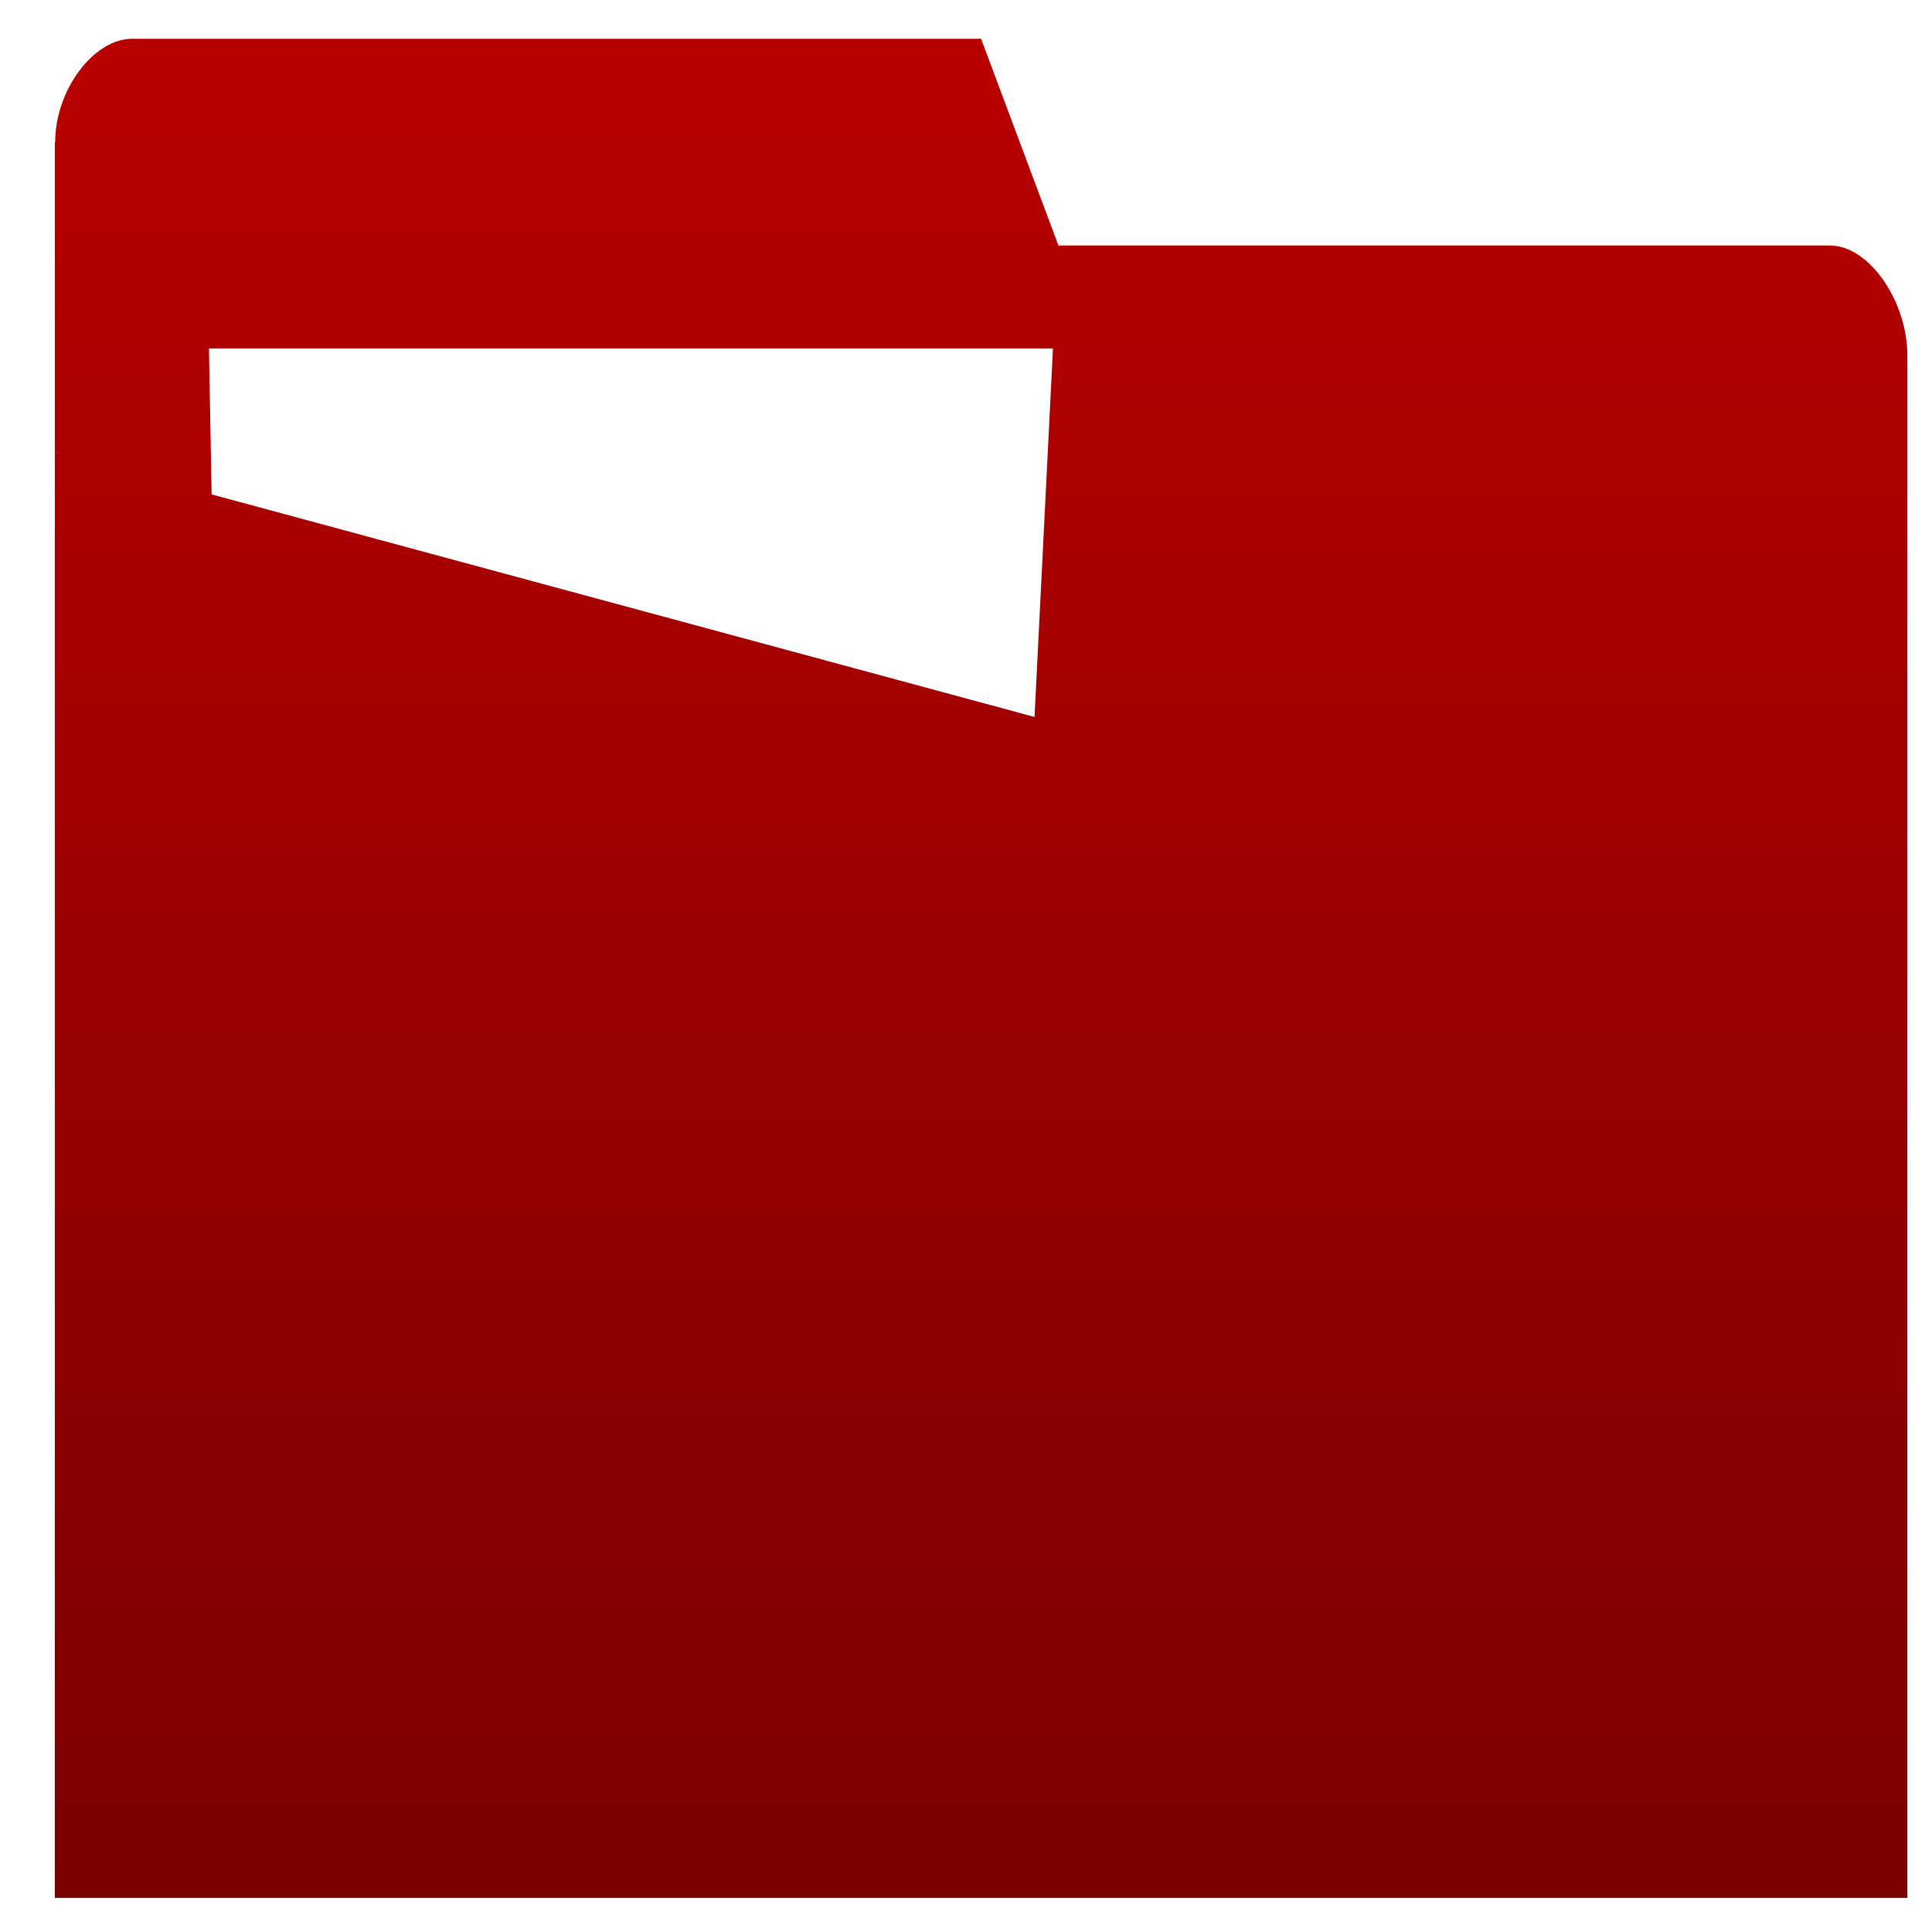 <svg xmlns="http://www.w3.org/2000/svg" xmlns:xlink="http://www.w3.org/1999/xlink" width="64" height="64" viewBox="0 0 64 64" version="1.1"><defs><linearGradient id="linear0" gradientUnits="userSpaceOnUse" x1="0" y1="0" x2="0" y2="1" gradientTransform="matrix(71.136,0,0,80.442,-4.642,-5.009)"><stop offset="0" style="stop-color:#bf0000;stop-opacity:1;"/><stop offset="1" style="stop-color:#6e0000;stop-opacity:1;"/></linearGradient><linearGradient id="linear1" gradientUnits="userSpaceOnUse" x1="0" y1="0" x2="0" y2="1" gradientTransform="matrix(71.136,0,0,80.442,-4.642,-5.009)"><stop offset="0" style="stop-color:#bf0000;stop-opacity:1;"/><stop offset="1" style="stop-color:#6e0000;stop-opacity:1;"/></linearGradient></defs><g id="surface1"><path style=" stroke:none;fill-rule:nonzero;fill:url(#linear0);" d="M 4.375 1.285 C 3.094 1.285 1.828 2.996 1.828 4.703 L 1.816 4.703 L 1.816 14.973 L 7.016 16.695 L 6.922 11.543 L 35.043 11.543 L 35.043 18.383 L 35.051 18.383 L 35.059 8.125 L 32.5 1.285 Z M 4.375 1.285 "/><path style=" stroke:none;fill-rule:nonzero;fill:url(#linear1);" d="M 63.184 11.773 L 63.184 62.871 L 1.816 62.871 L 1.816 14.973 L 34.27 23.75 L 35.051 8.133 L 60.621 8.133 C 61.906 8.133 63.184 9.961 63.184 11.781 Z M 63.184 11.773 "/></g></svg>
